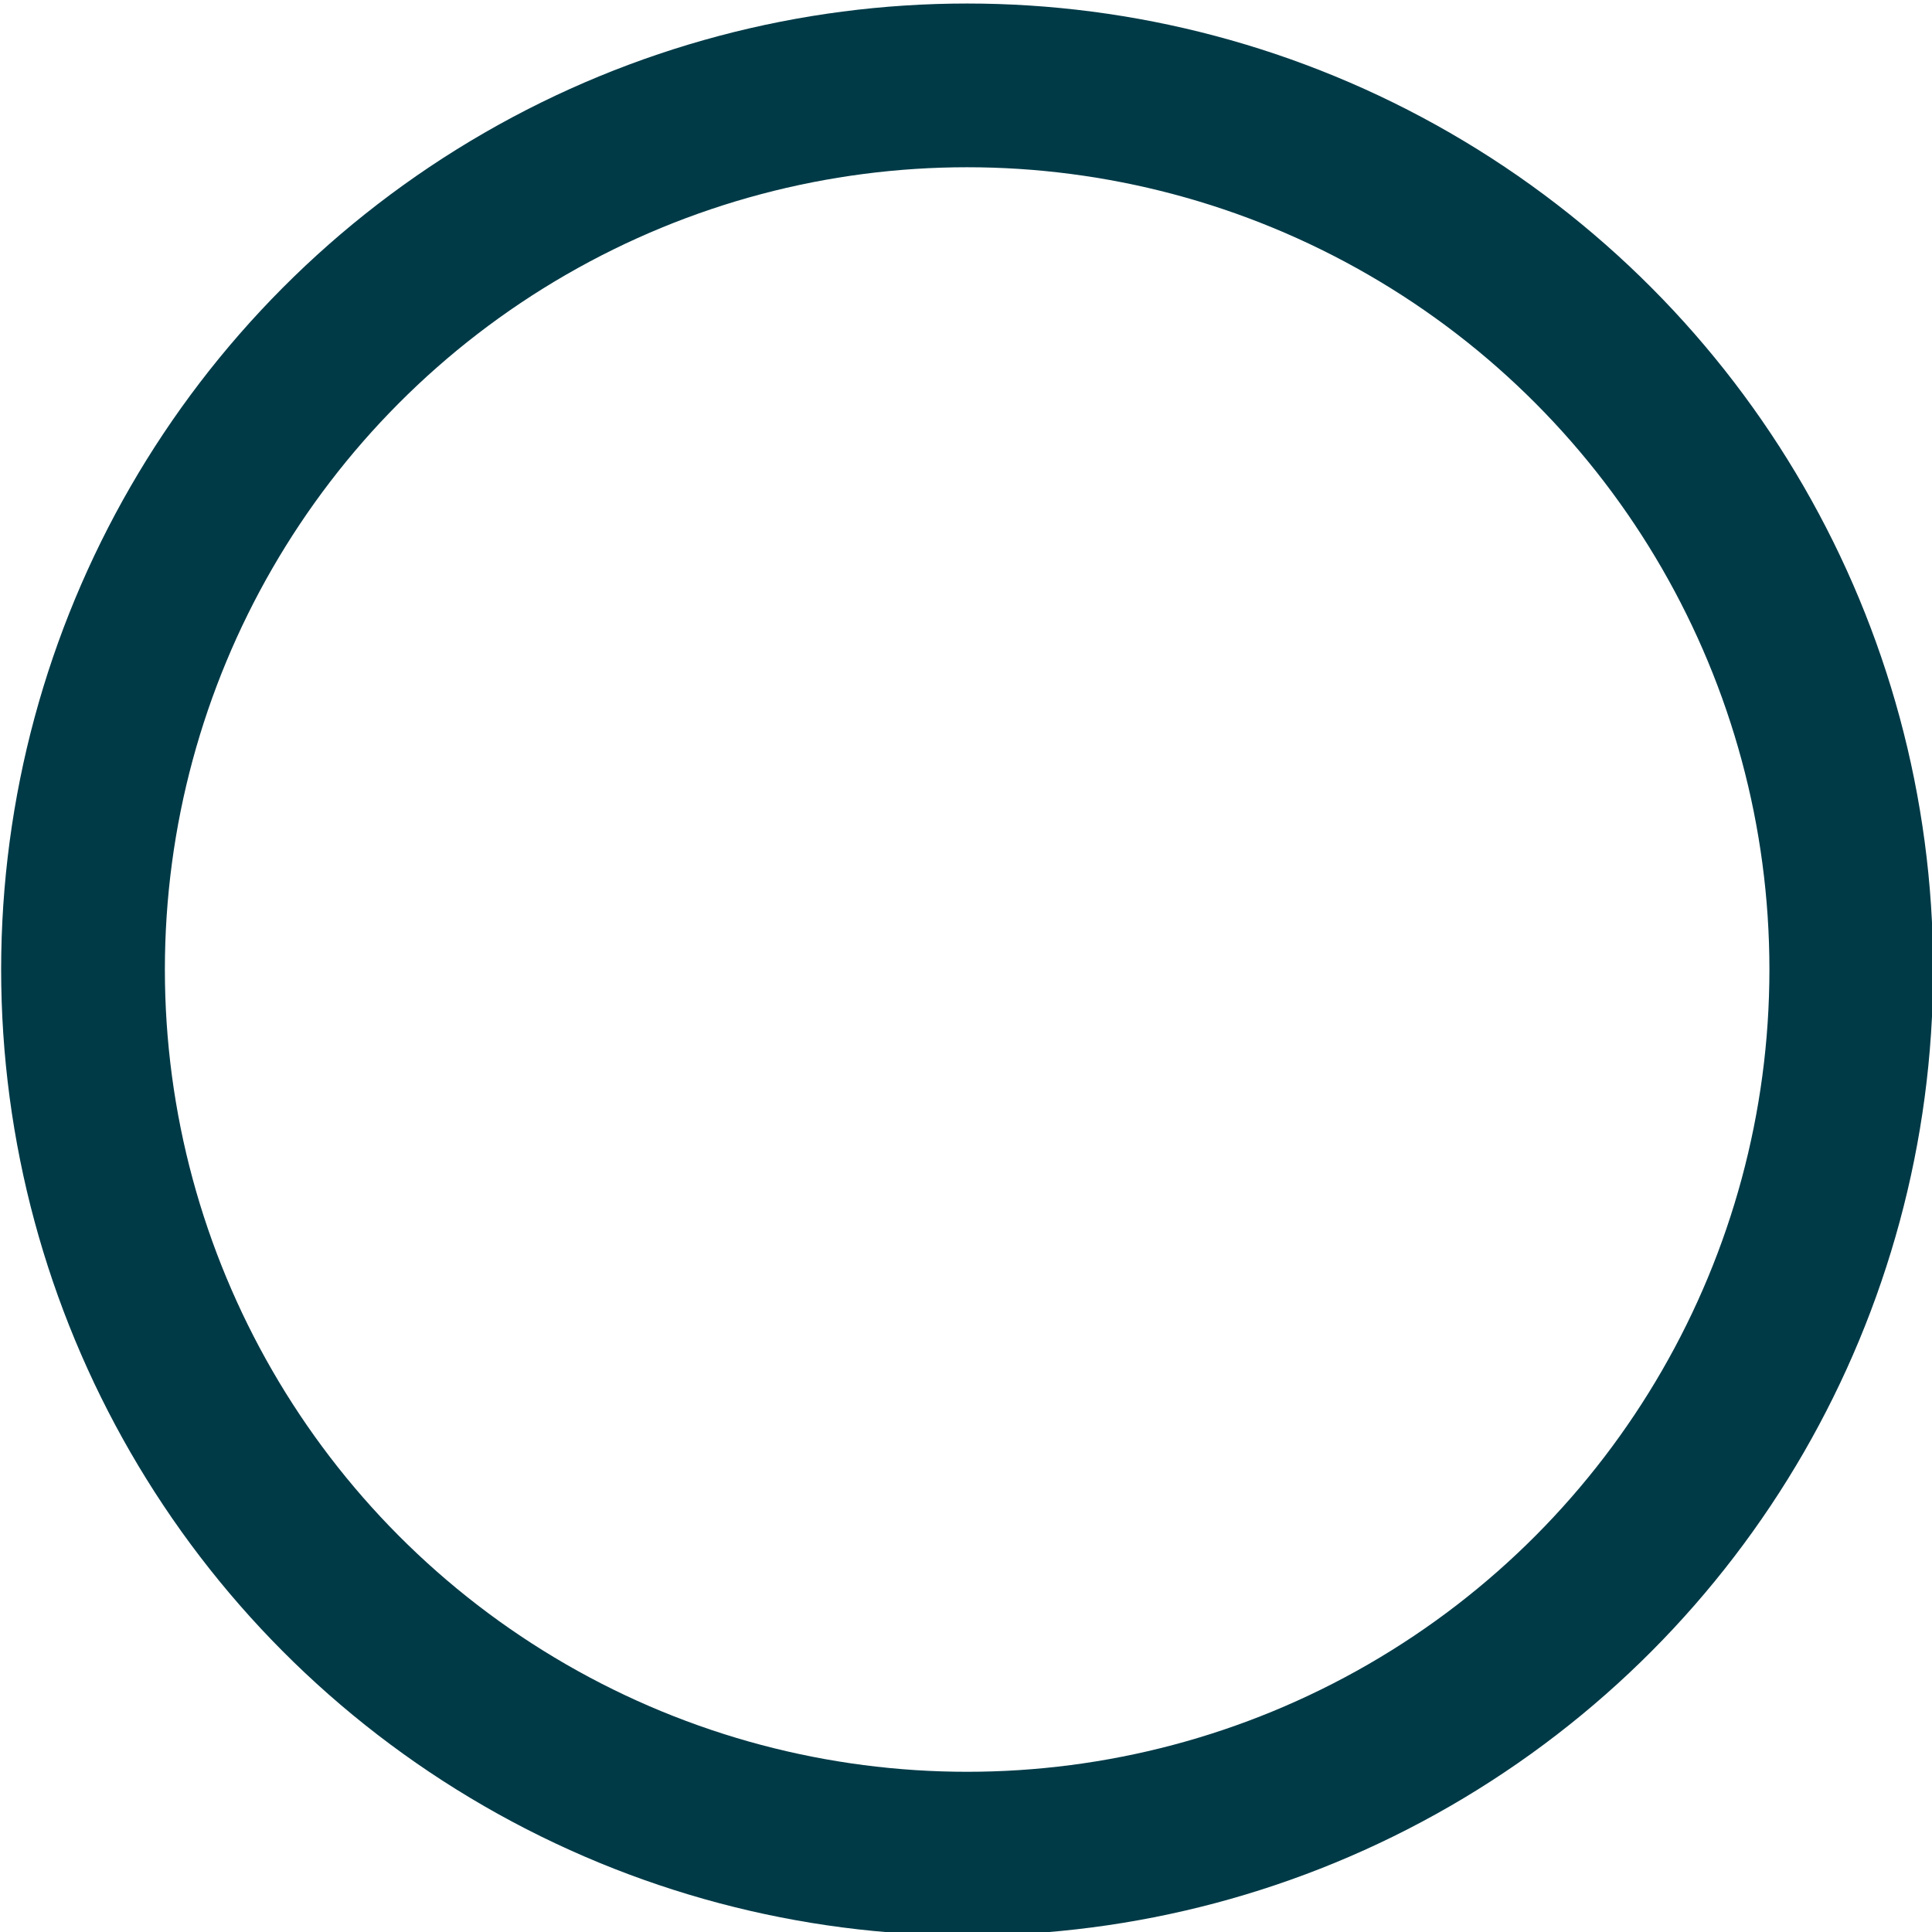 <?xml version="1.0" encoding="utf-8"?>
<!-- Generator: Adobe Illustrator 19.0.1, SVG Export Plug-In . SVG Version: 6.00 Build 0)  -->
<svg version="1.1" id="Layer_1" xmlns="http://www.w3.org/2000/svg" xmlns:xlink="http://www.w3.org/1999/xlink" x="0px" y="0px"
	 viewBox="-293 385.4 23.6 23.6" style="enable-background:new -293 385.4 23.6 23.6;" xml:space="preserve">
<style type="text/css">
	.st0{fill:none;}
	.st1{fill:none;stroke:#003A47;stroke-width:2;}
</style>
<g id="Ellipse_8" transform="translate(-9643.186 680.243)">
	<ellipse class="st0" cx="9362" cy="-283" rx="11.8" ry="11.8"/>
	<ellipse class="st1" cx="9362" cy="-283" rx="10.8" ry="10.8"/>
</g>
</svg>
